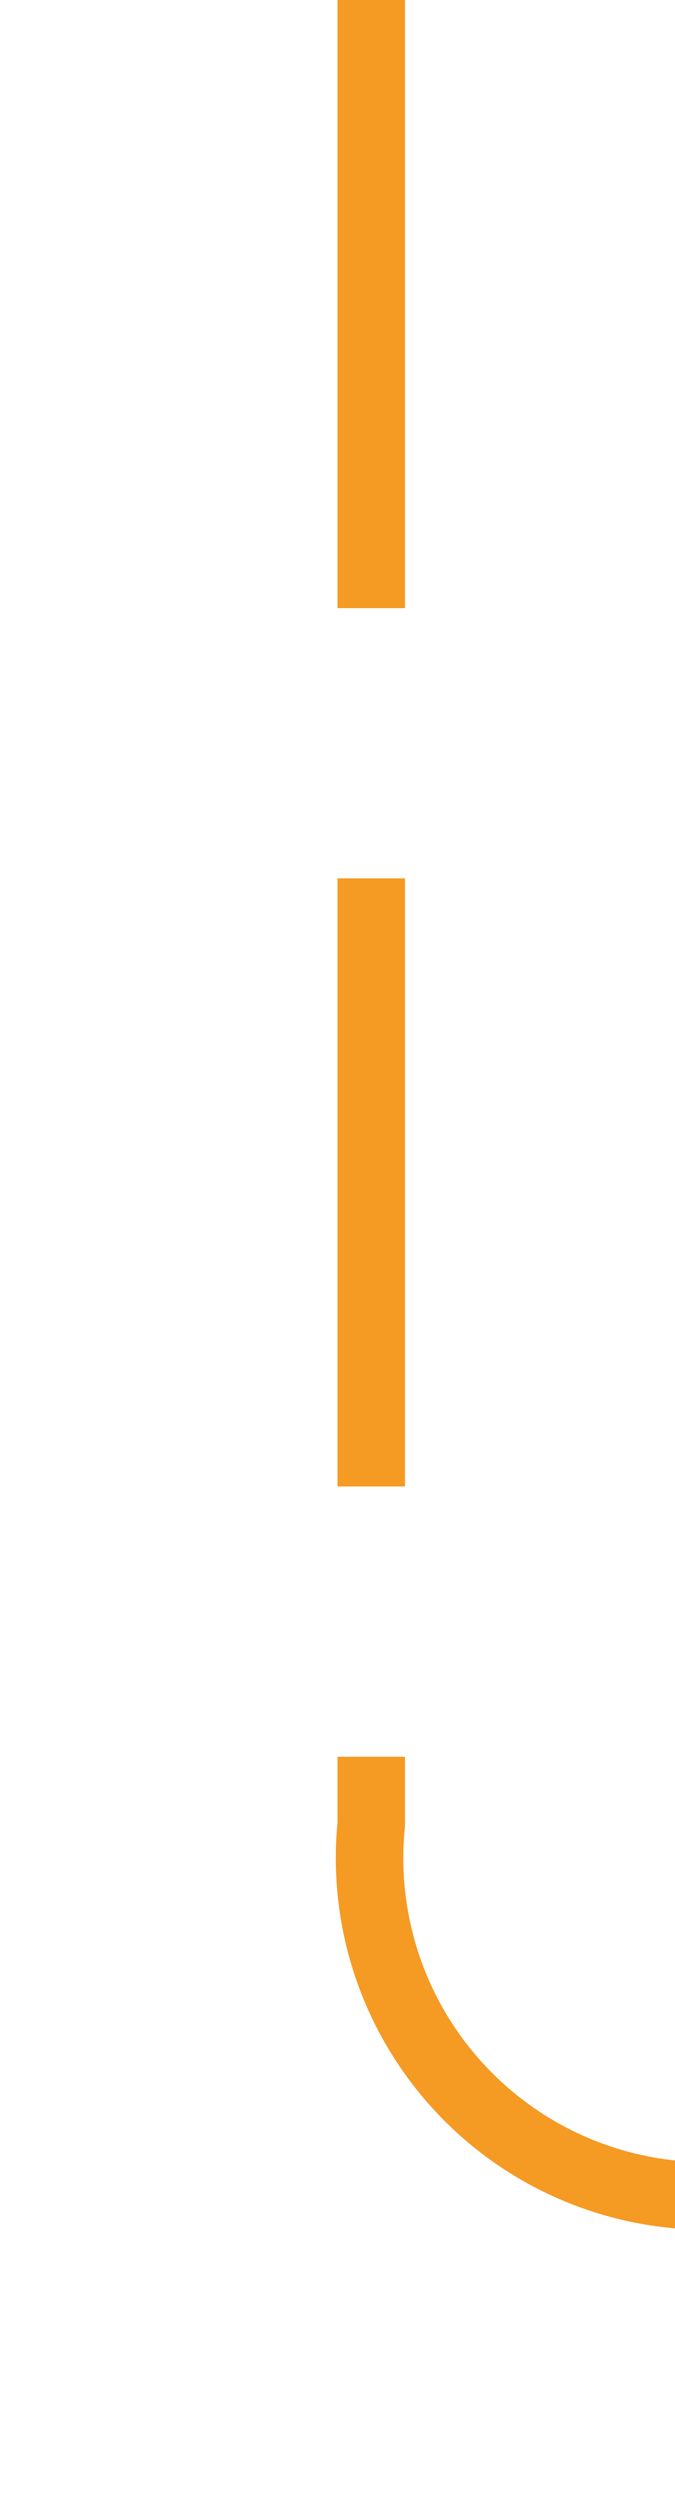 ﻿<?xml version="1.0" encoding="utf-8"?>
<svg version="1.1" xmlns:xlink="http://www.w3.org/1999/xlink" width="10px" height="37px" preserveAspectRatio="xMidYMin meet" viewBox="1432 417  8 37" xmlns="http://www.w3.org/2000/svg">
  <path d="M 1436.5 417  L 1436.5 444  A 5 5 0 0 0 1441.5 449.5 L 1720 449.5  " stroke-width="1" stroke-dasharray="9,4" stroke="#f59a23" fill="none" />
  <path d="M 1714.3 455.5  L 1721 449.5  L 1714.3 443.5  L 1716.6 449.5  L 1714.3 455.5  Z " fill-rule="nonzero" fill="#f59a23" stroke="none" />
</svg>